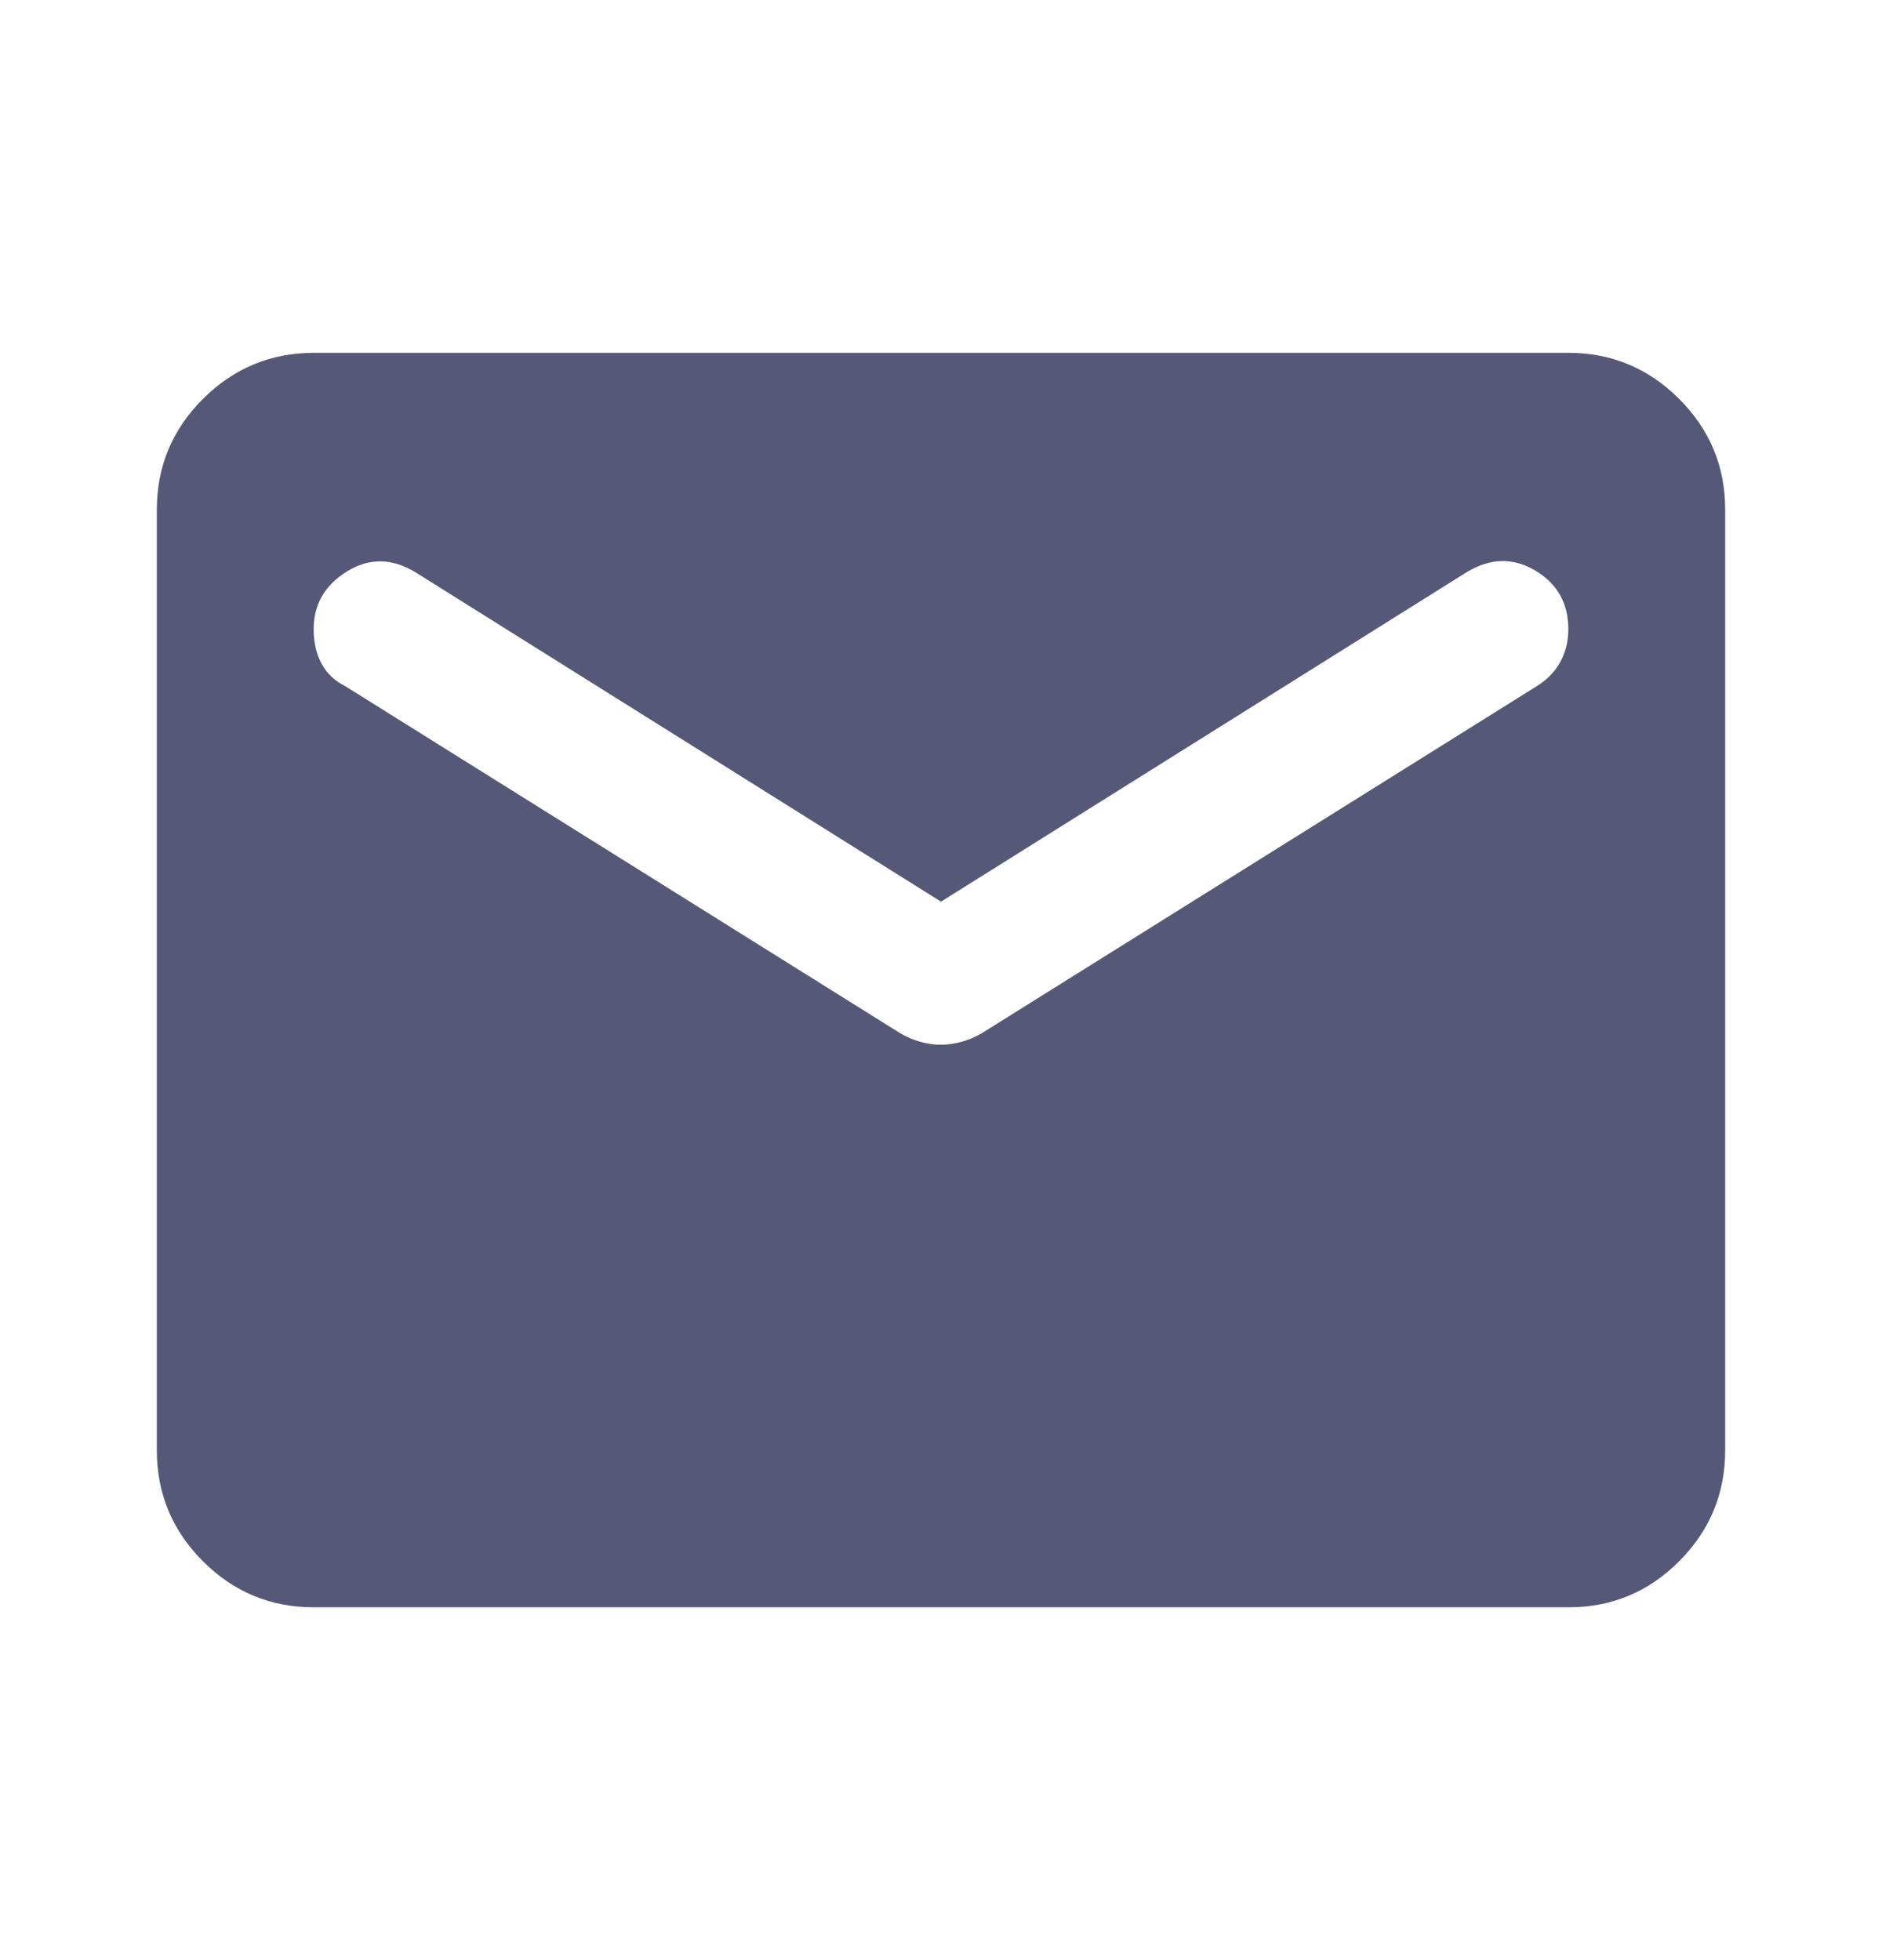 <svg width="24" height="25" viewBox="0 0 24 25" fill="none" xmlns="http://www.w3.org/2000/svg">
<path d="M4 20.5C3.45 20.5 2.979 20.304 2.588 19.913C2.197 19.522 2.001 19.051 2 18.5V6.5C2 5.95 2.196 5.479 2.588 5.088C2.98 4.697 3.451 4.501 4 4.5H20C20.55 4.5 21.021 4.696 21.413 5.088C21.805 5.48 22.001 5.951 22 6.5V18.5C22 19.05 21.804 19.521 21.413 19.913C21.022 20.305 20.551 20.501 20 20.5H4ZM12 13.325C12.083 13.325 12.171 13.312 12.263 13.287C12.355 13.262 12.442 13.224 12.525 13.175L19.6 8.75C19.733 8.667 19.833 8.563 19.9 8.438C19.967 8.313 20 8.176 20 8.025C20 7.692 19.858 7.442 19.575 7.275C19.292 7.108 19 7.117 18.7 7.3L12 11.5L5.3 7.3C5 7.117 4.708 7.113 4.425 7.288C4.142 7.463 4 7.709 4 8.025C4 8.192 4.033 8.338 4.1 8.463C4.167 8.588 4.267 8.684 4.4 8.75L11.475 13.175C11.558 13.225 11.646 13.263 11.738 13.288C11.83 13.313 11.917 13.326 12 13.325Z" fill="#565878"/>
</svg>
